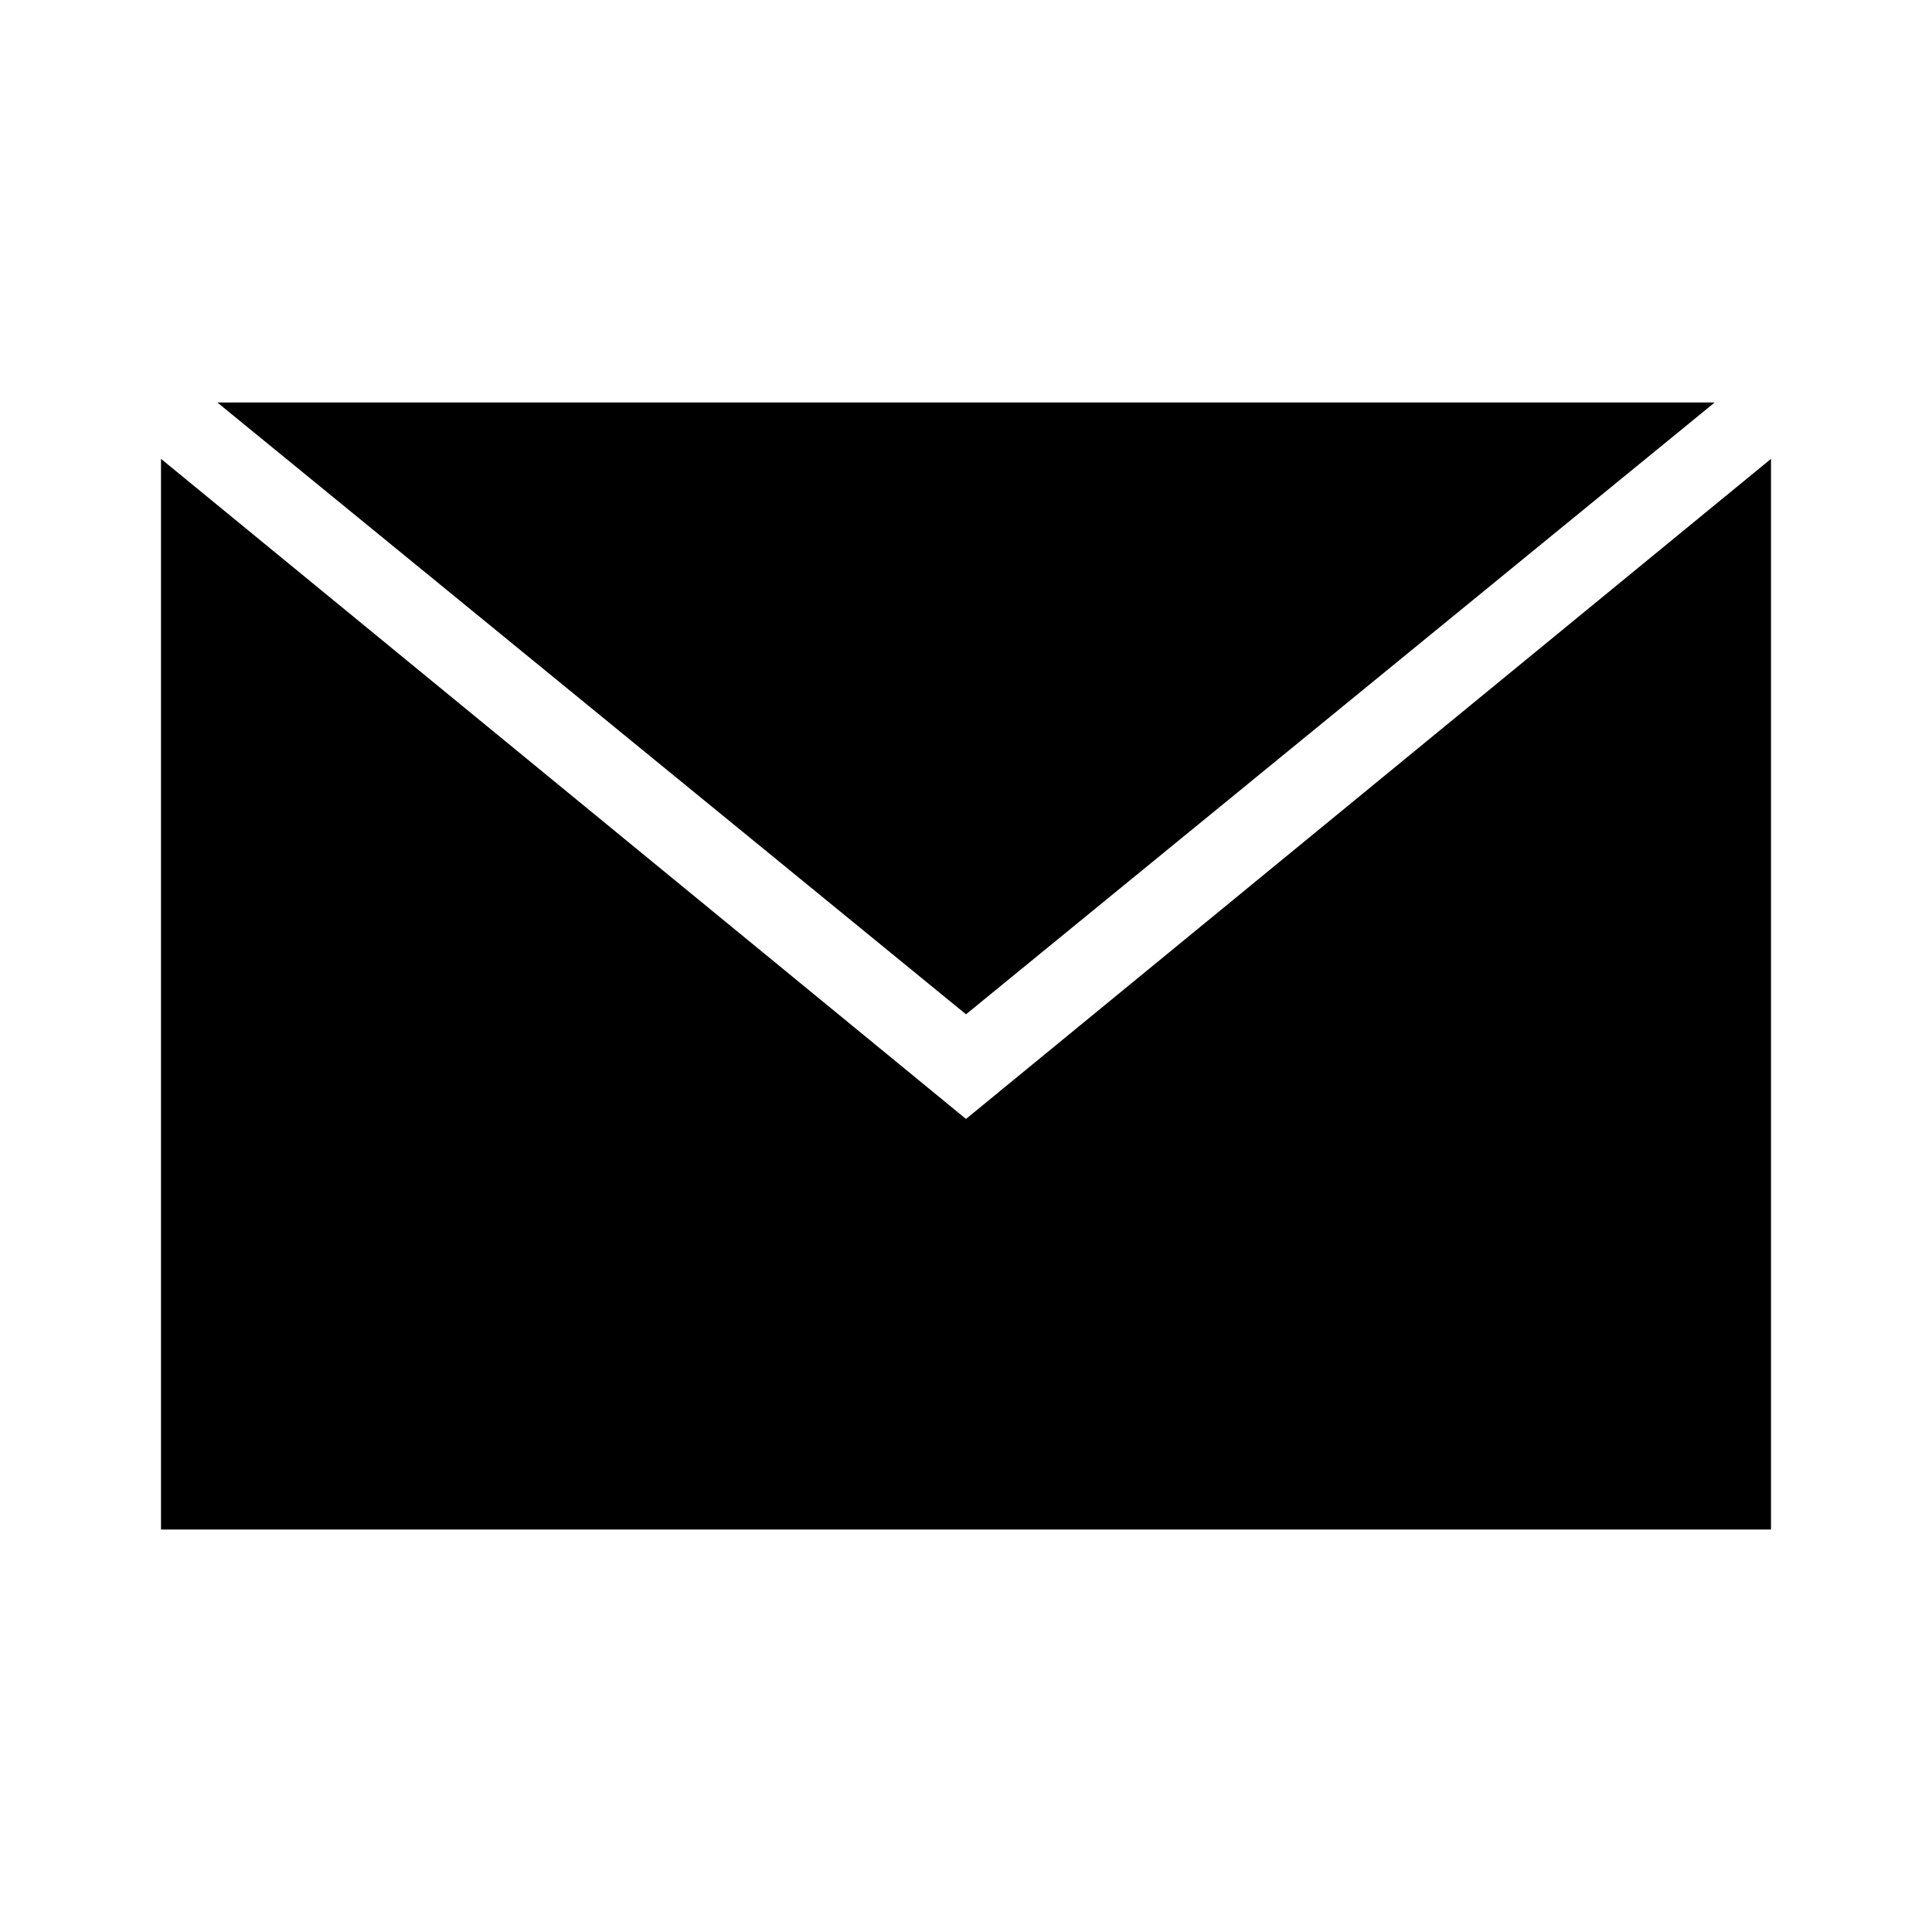 <?xml version="1.0" encoding="utf-8"?>
<!-- Generator: Adobe Illustrator 19.1.0, SVG Export Plug-In . SVG Version: 6.00 Build 0)  -->
<svg version="1.1" id="eds-icon--mail-fill_svg"
	 xmlns="http://www.w3.org/2000/svg" xmlns:xlink="http://www.w3.org/1999/xlink" x="0px" y="0px" viewBox="0 0 24 24"
	 enable-background="new 0 0 24 24" xml:space="preserve">
<path id="eds-icon--mail-fill_base" fill-rule="evenodd" clip-rule="evenodd" d="M12,13.9L2,5.7V19h20V5.7L12,13.9z"/>
<polygon id="eds-icon--mail-fill_top" fill-rule="evenodd" clip-rule="evenodd" points="2.7,5 12,12.6 21.3,5 "/>
</svg>
